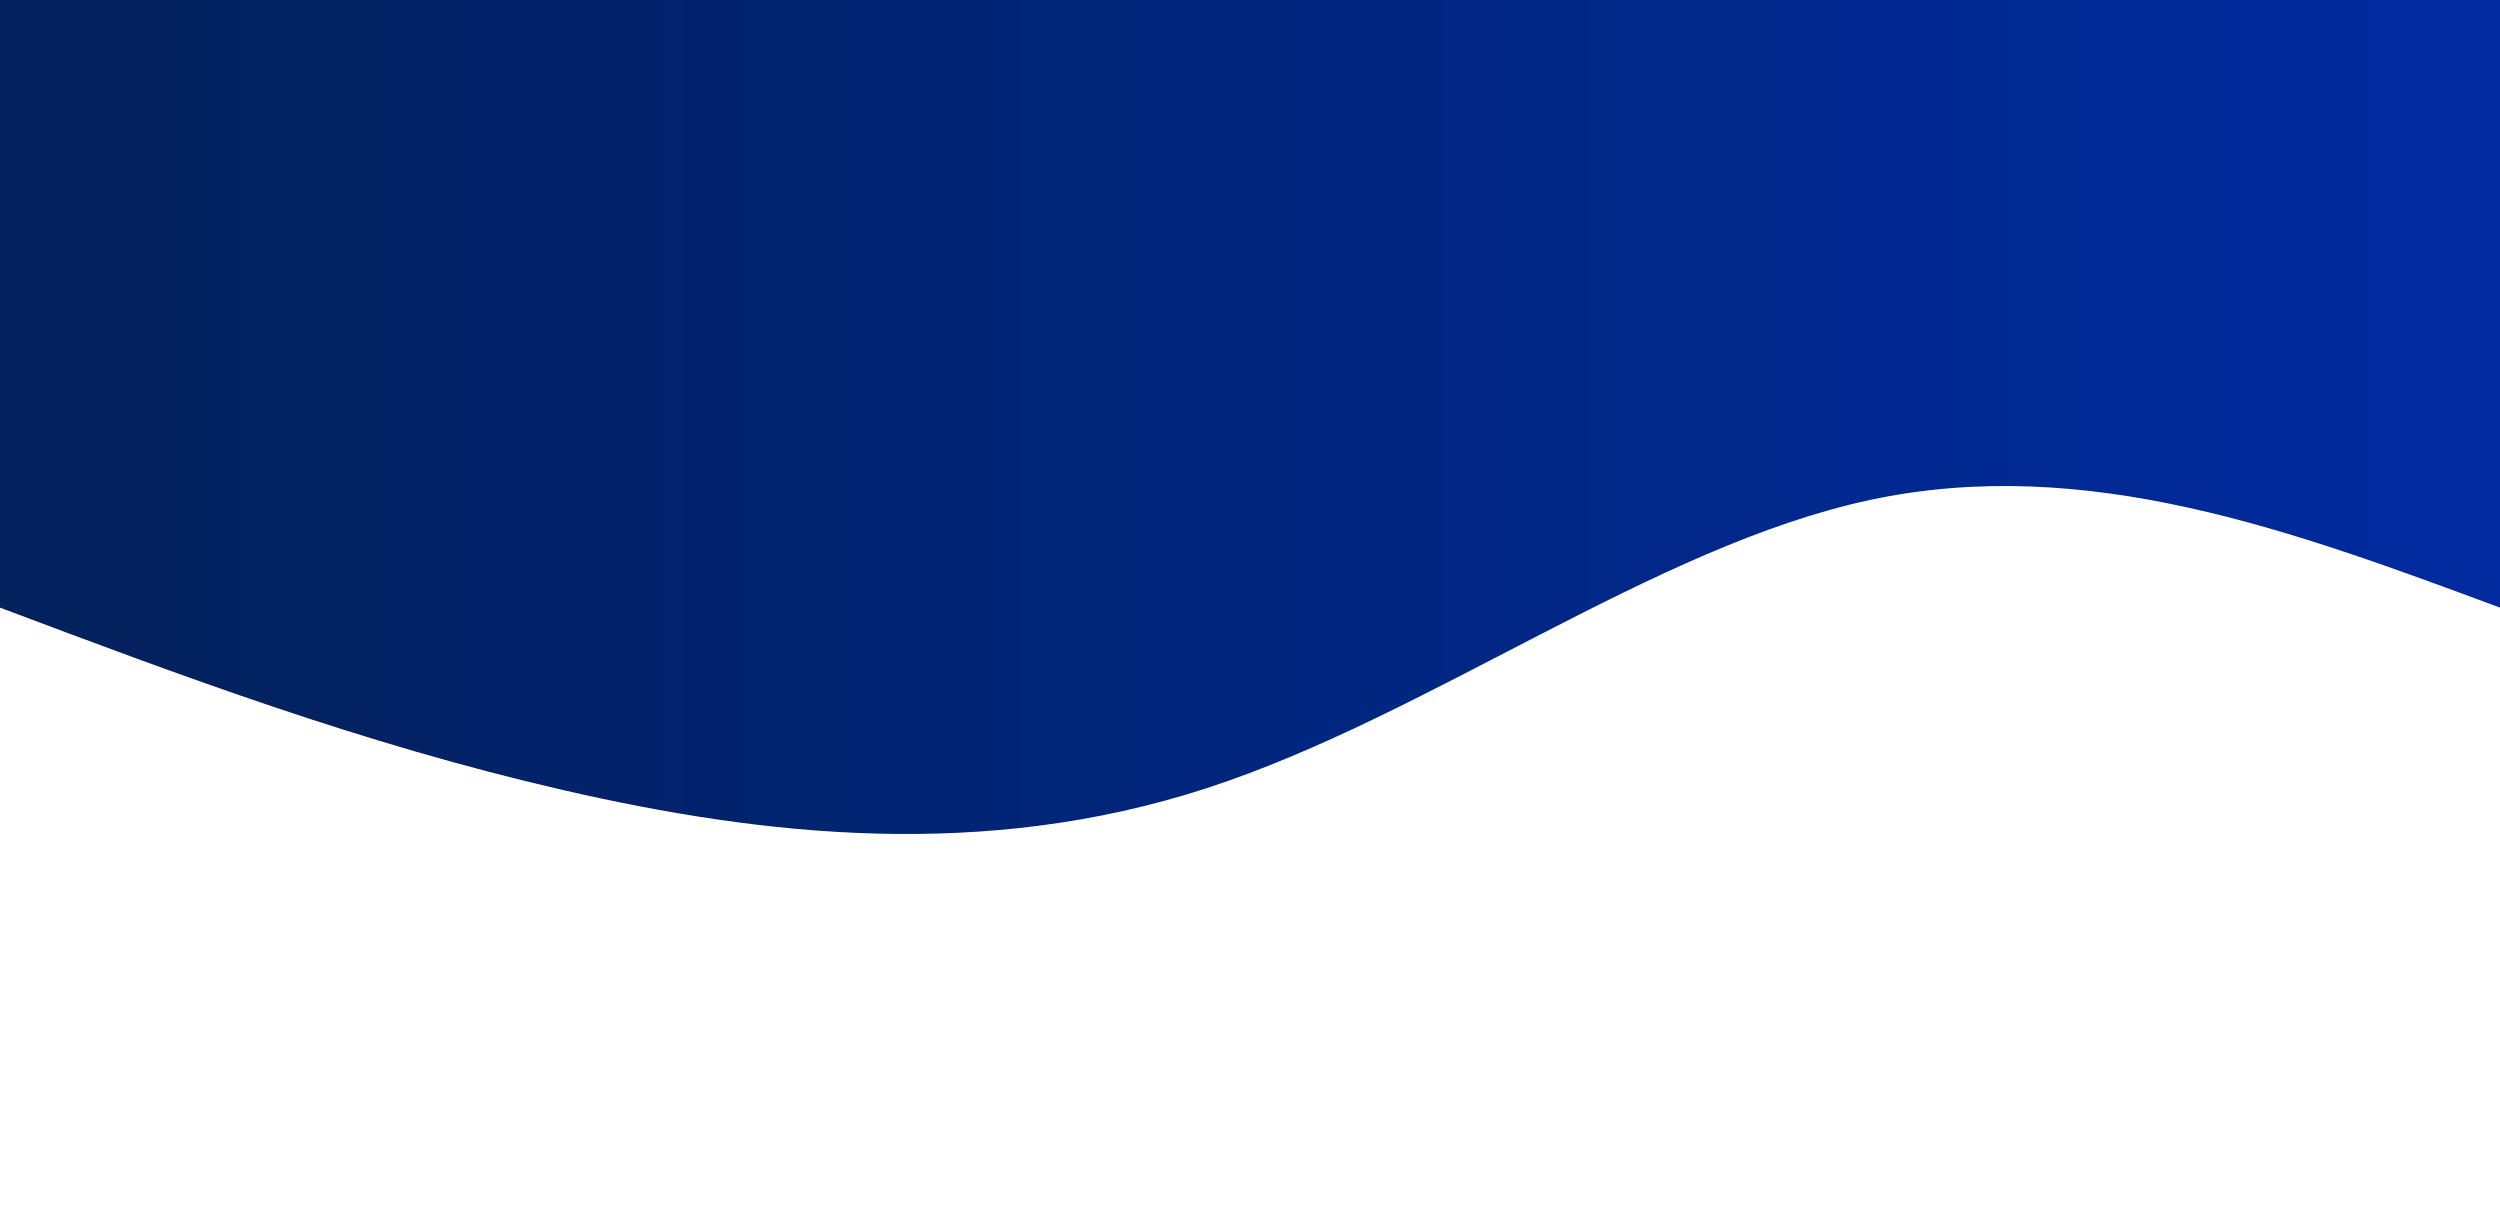 <svg viewBox="0 0 1440 700" xmlns="http://www.w3.org/2000/svg" class="transition duration-300 ease-in-out delay-150"><defs><linearGradient id="a" x1="0%" y1="50%" x2="100%" y2="50%"><stop offset="5%" stop-color="#002a9dff"/><stop offset="95%" stop-color="#02215dff"/></linearGradient></defs><path d="M0 700V350c119.321 44.321 238.643 88.643 363 62s253.75-124.25 382-166 255.357-27.643 371-1 219.821 65.821 324 105v350Z" fill="url(#a)" class="transition-all duration-300 ease-in-out delay-150 path-0" transform="rotate(-180 720 350)"/></svg>